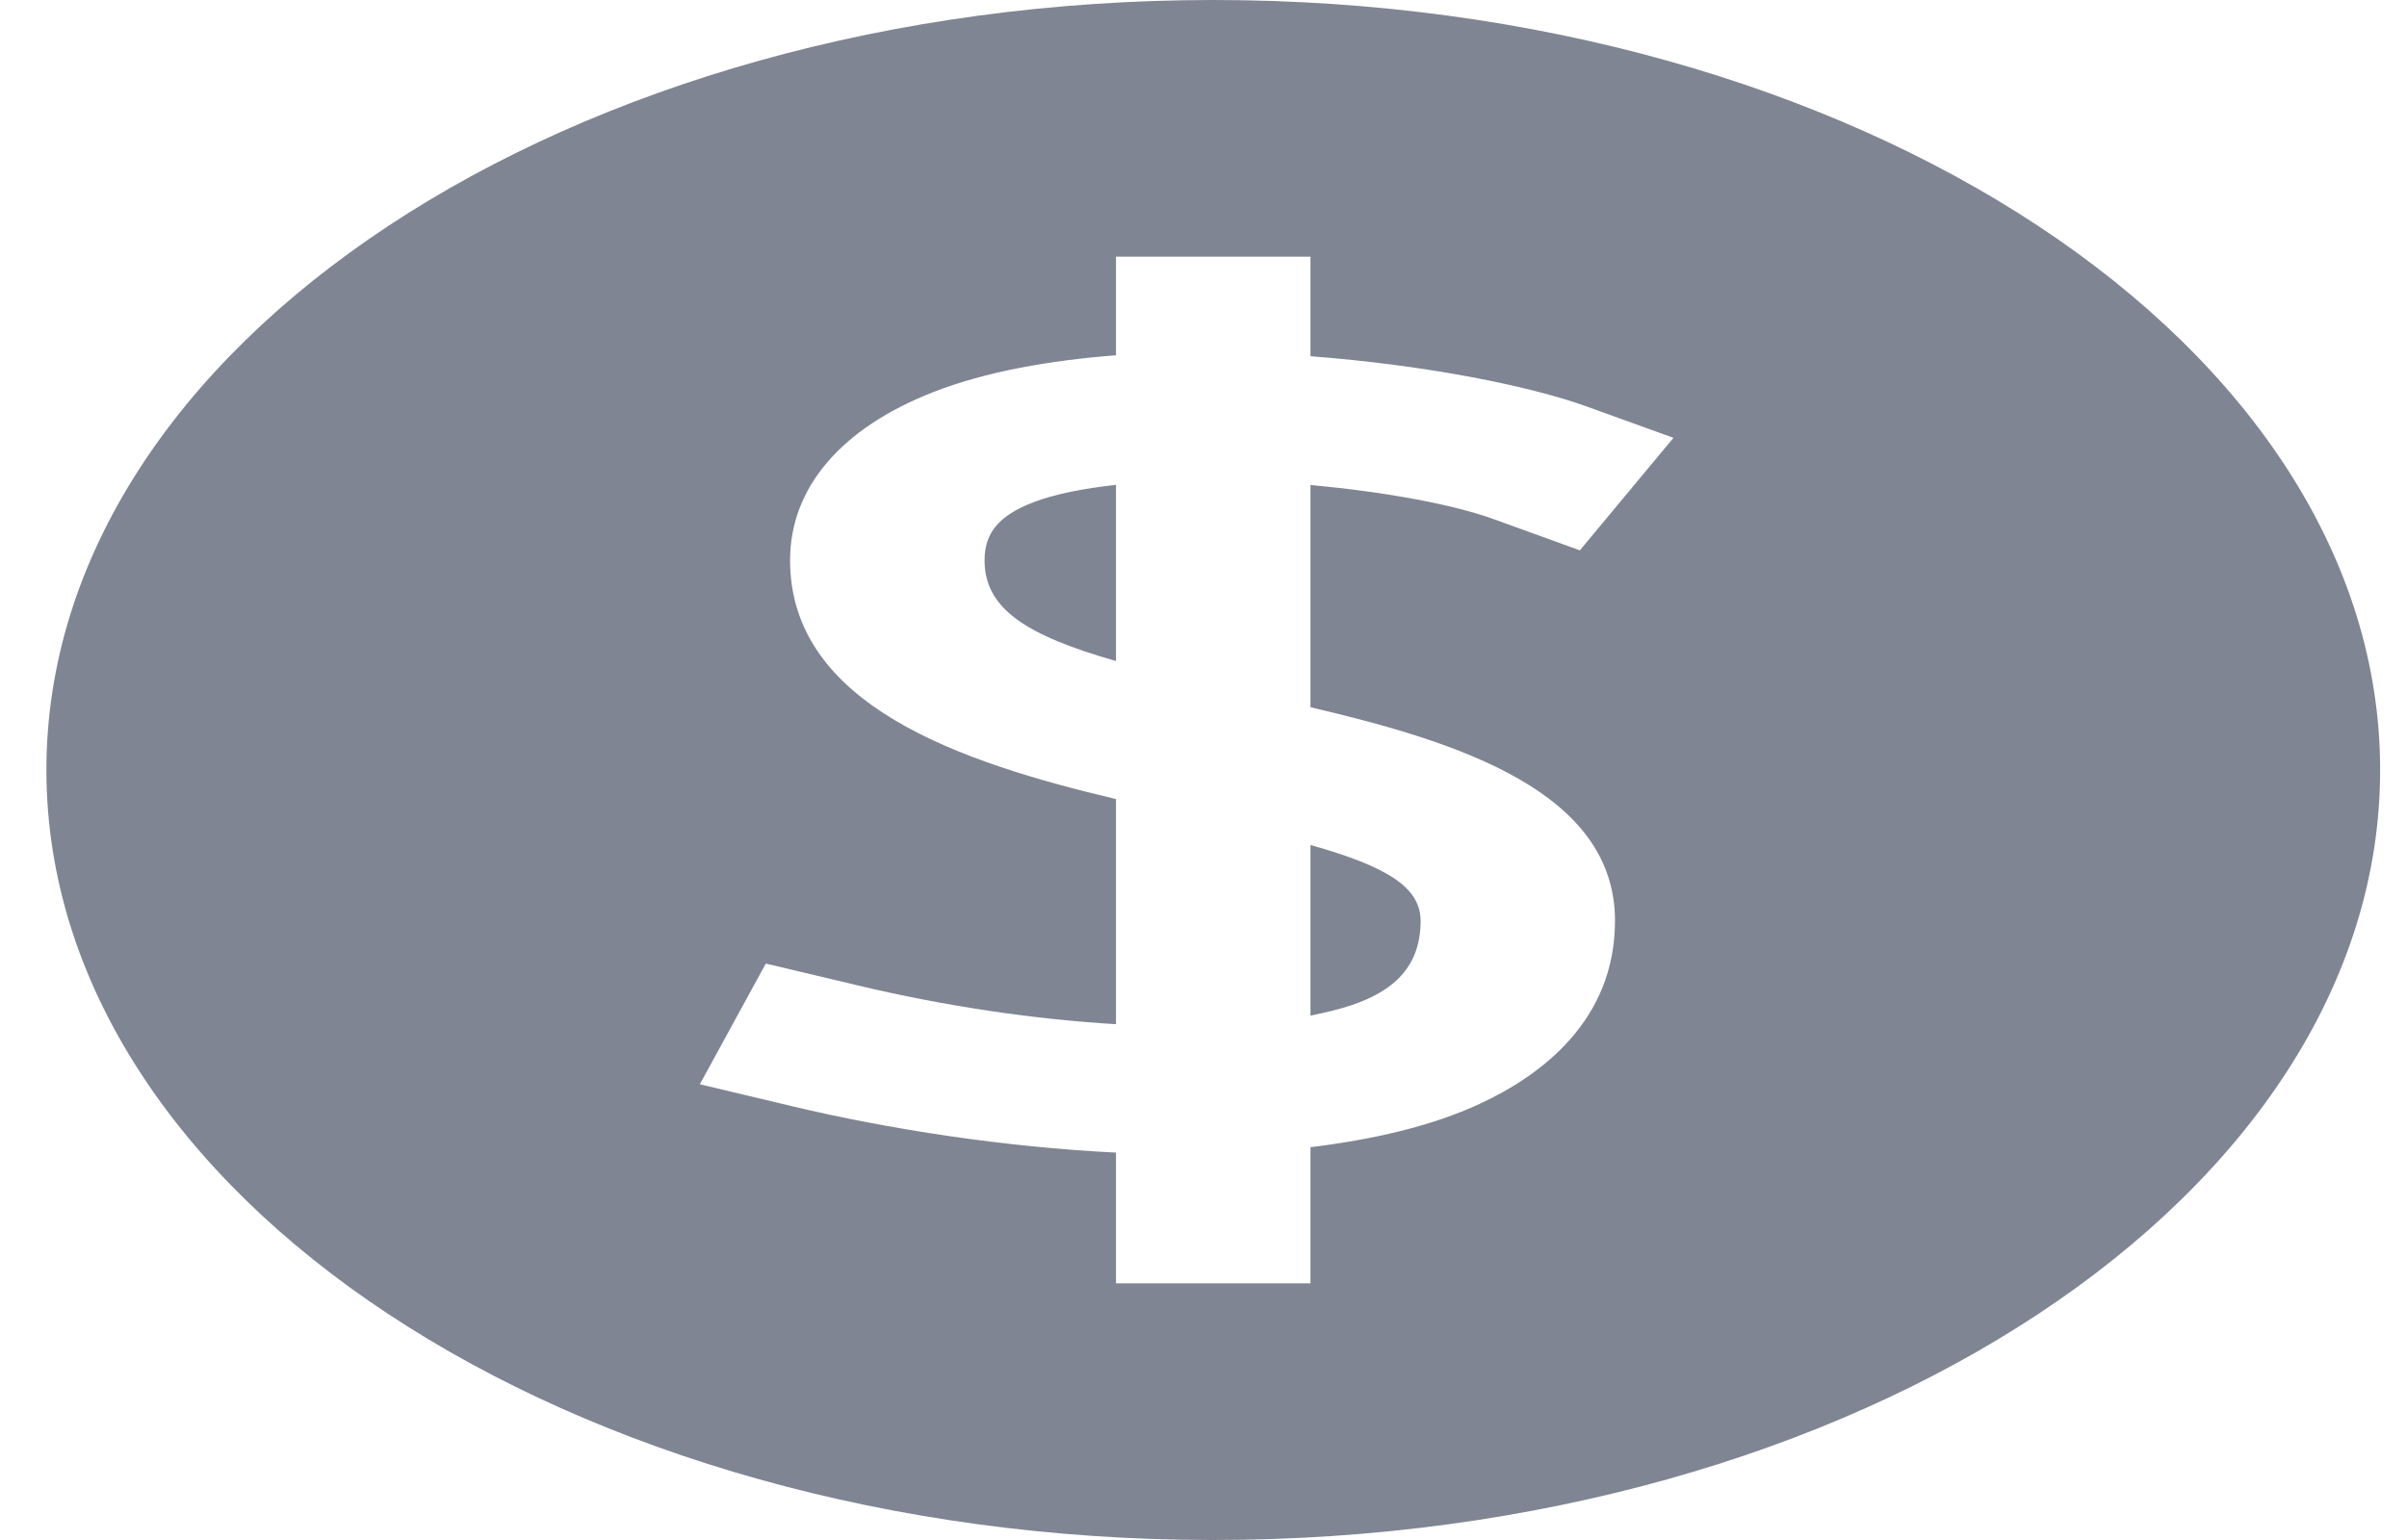 <svg width="25" height="16" viewBox="0 0 25 16" fill="none" xmlns="http://www.w3.org/2000/svg">
<path fill-rule="evenodd" clip-rule="evenodd" d="M14.209 10.376C14.444 10.267 14.755 10.066 14.755 9.567C14.755 9.212 14.39 8.999 13.611 8.779V10.552C13.839 10.506 14.048 10.451 14.209 10.376Z" fill="#7F8592"/>
<path fill-rule="evenodd" clip-rule="evenodd" d="M12.601 0C5.918 0 0.482 3.589 0.482 8C0.482 12.411 5.918 16 12.601 16C19.284 16 24.721 12.411 24.721 8C24.721 3.589 19.284 0 12.601 0ZM16.774 9.567C16.774 10.6 16.011 11.171 15.37 11.468C14.868 11.701 14.263 11.839 13.611 11.919V13.333H11.591V11.975C10.429 11.917 9.243 11.735 8.218 11.491L7.269 11.265L7.954 10.011L8.905 10.237C9.834 10.459 10.757 10.591 11.591 10.641V8.302C9.986 7.922 8.206 7.329 8.206 5.821C8.206 5.069 8.734 4.448 9.695 4.073C10.242 3.86 10.9 3.745 11.591 3.691V2.667H13.611V3.701C14.8 3.792 15.889 4.007 16.496 4.229L17.381 4.549L16.409 5.718L15.524 5.397C15.087 5.238 14.373 5.109 13.611 5.039V7.348C15.155 7.708 16.774 8.229 16.774 9.567Z" fill="#7F8592"/>
<path fill-rule="evenodd" clip-rule="evenodd" d="M10.724 5.222C10.375 5.358 10.226 5.537 10.226 5.821C10.226 6.325 10.659 6.601 11.591 6.868V5.037C11.26 5.075 10.955 5.131 10.724 5.222Z" fill="#7F8592"/>
</svg>
